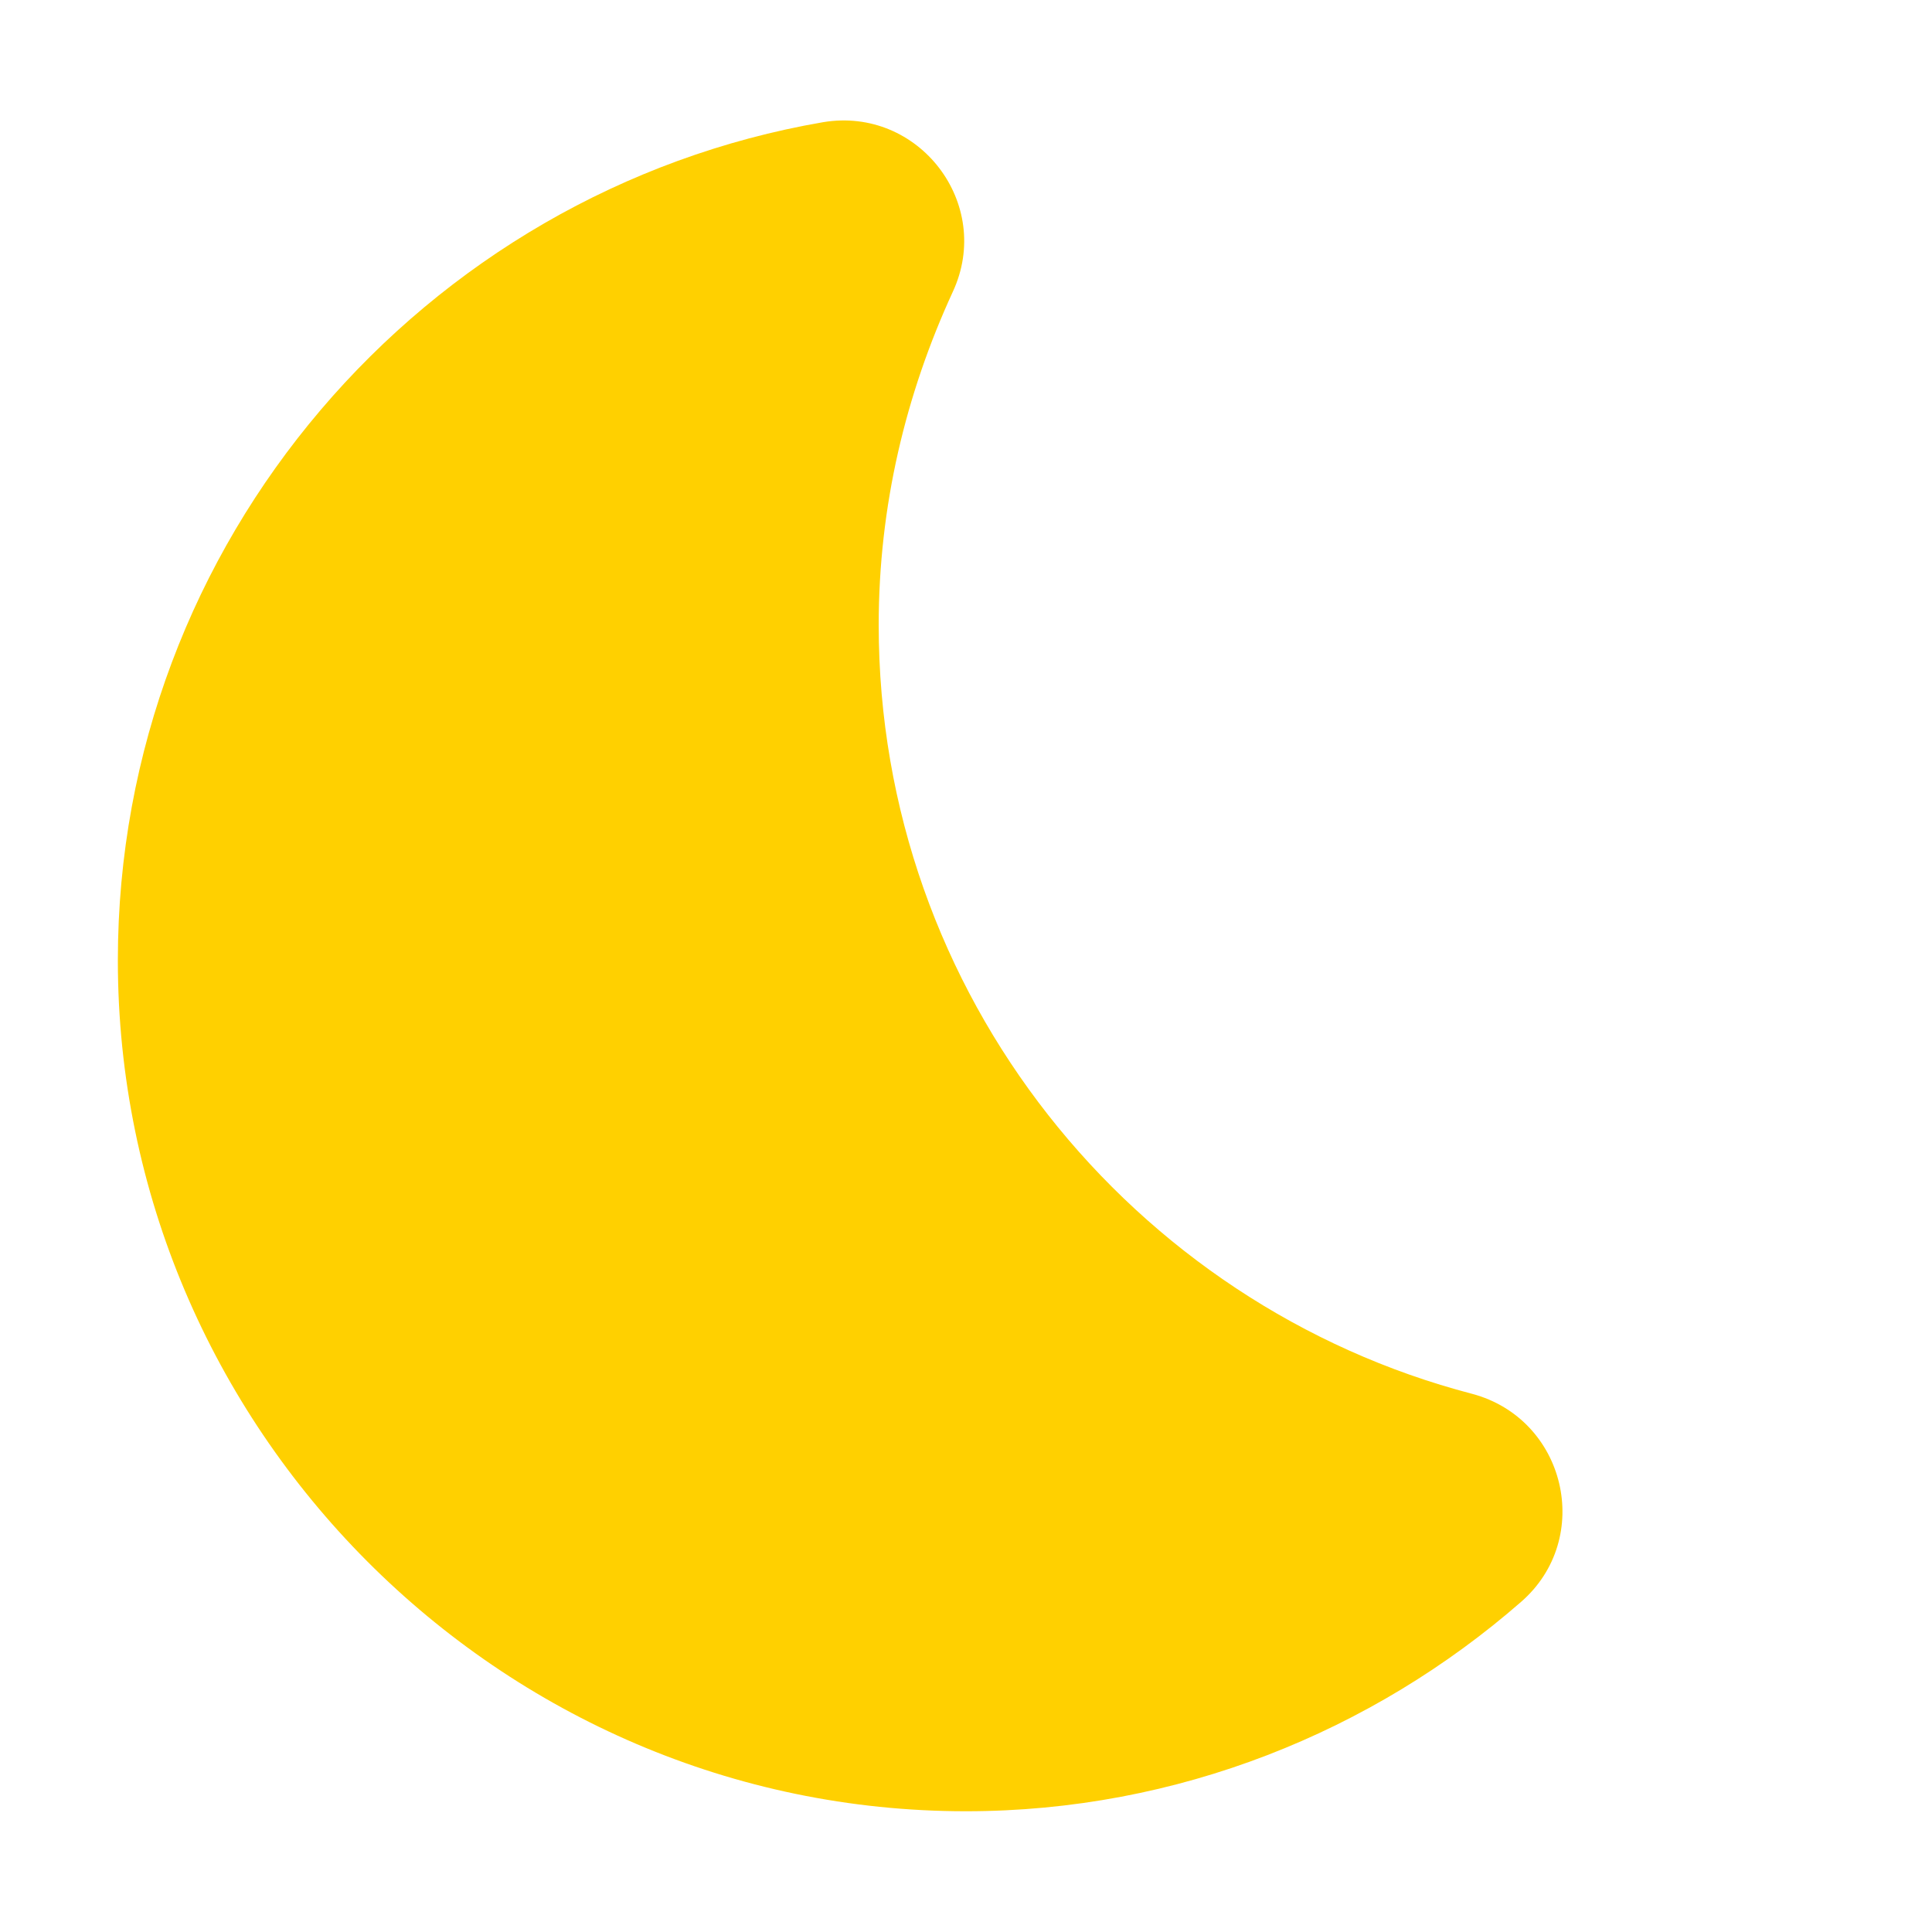 <svg width="50px" height="50px" viewBox="0 0 16 16" xmlns="http://www.w3.org/2000/svg" fill="#000000">

<g id="SVGRepo_bgCarrier" stroke-width="0"/>

<g id="SVGRepo_tracerCarrier" stroke-linecap="round" stroke-linejoin="round"/>

<g id="SVGRepo_iconCarrier"> <path d="m 6.816 1.012 c -3.309 0.57 -5.84 3.473 -5.84 6.941 c 0 3.871 3.16 7.047 7.023 7.047 c 1.754 0 3.367 -0.66 4.598 -1.734 c 0.605 -0.527 0.371 -1.516 -0.406 -1.723 c -2.812 -0.734 -4.914 -3.305 -4.914 -6.367 c 0 -0.984 0.223 -1.91 0.613 -2.758 c 0.34 -0.73 -0.281 -1.539 -1.074 -1.406 z m 0 0" fill="#ffd000"/> </g>

</svg>